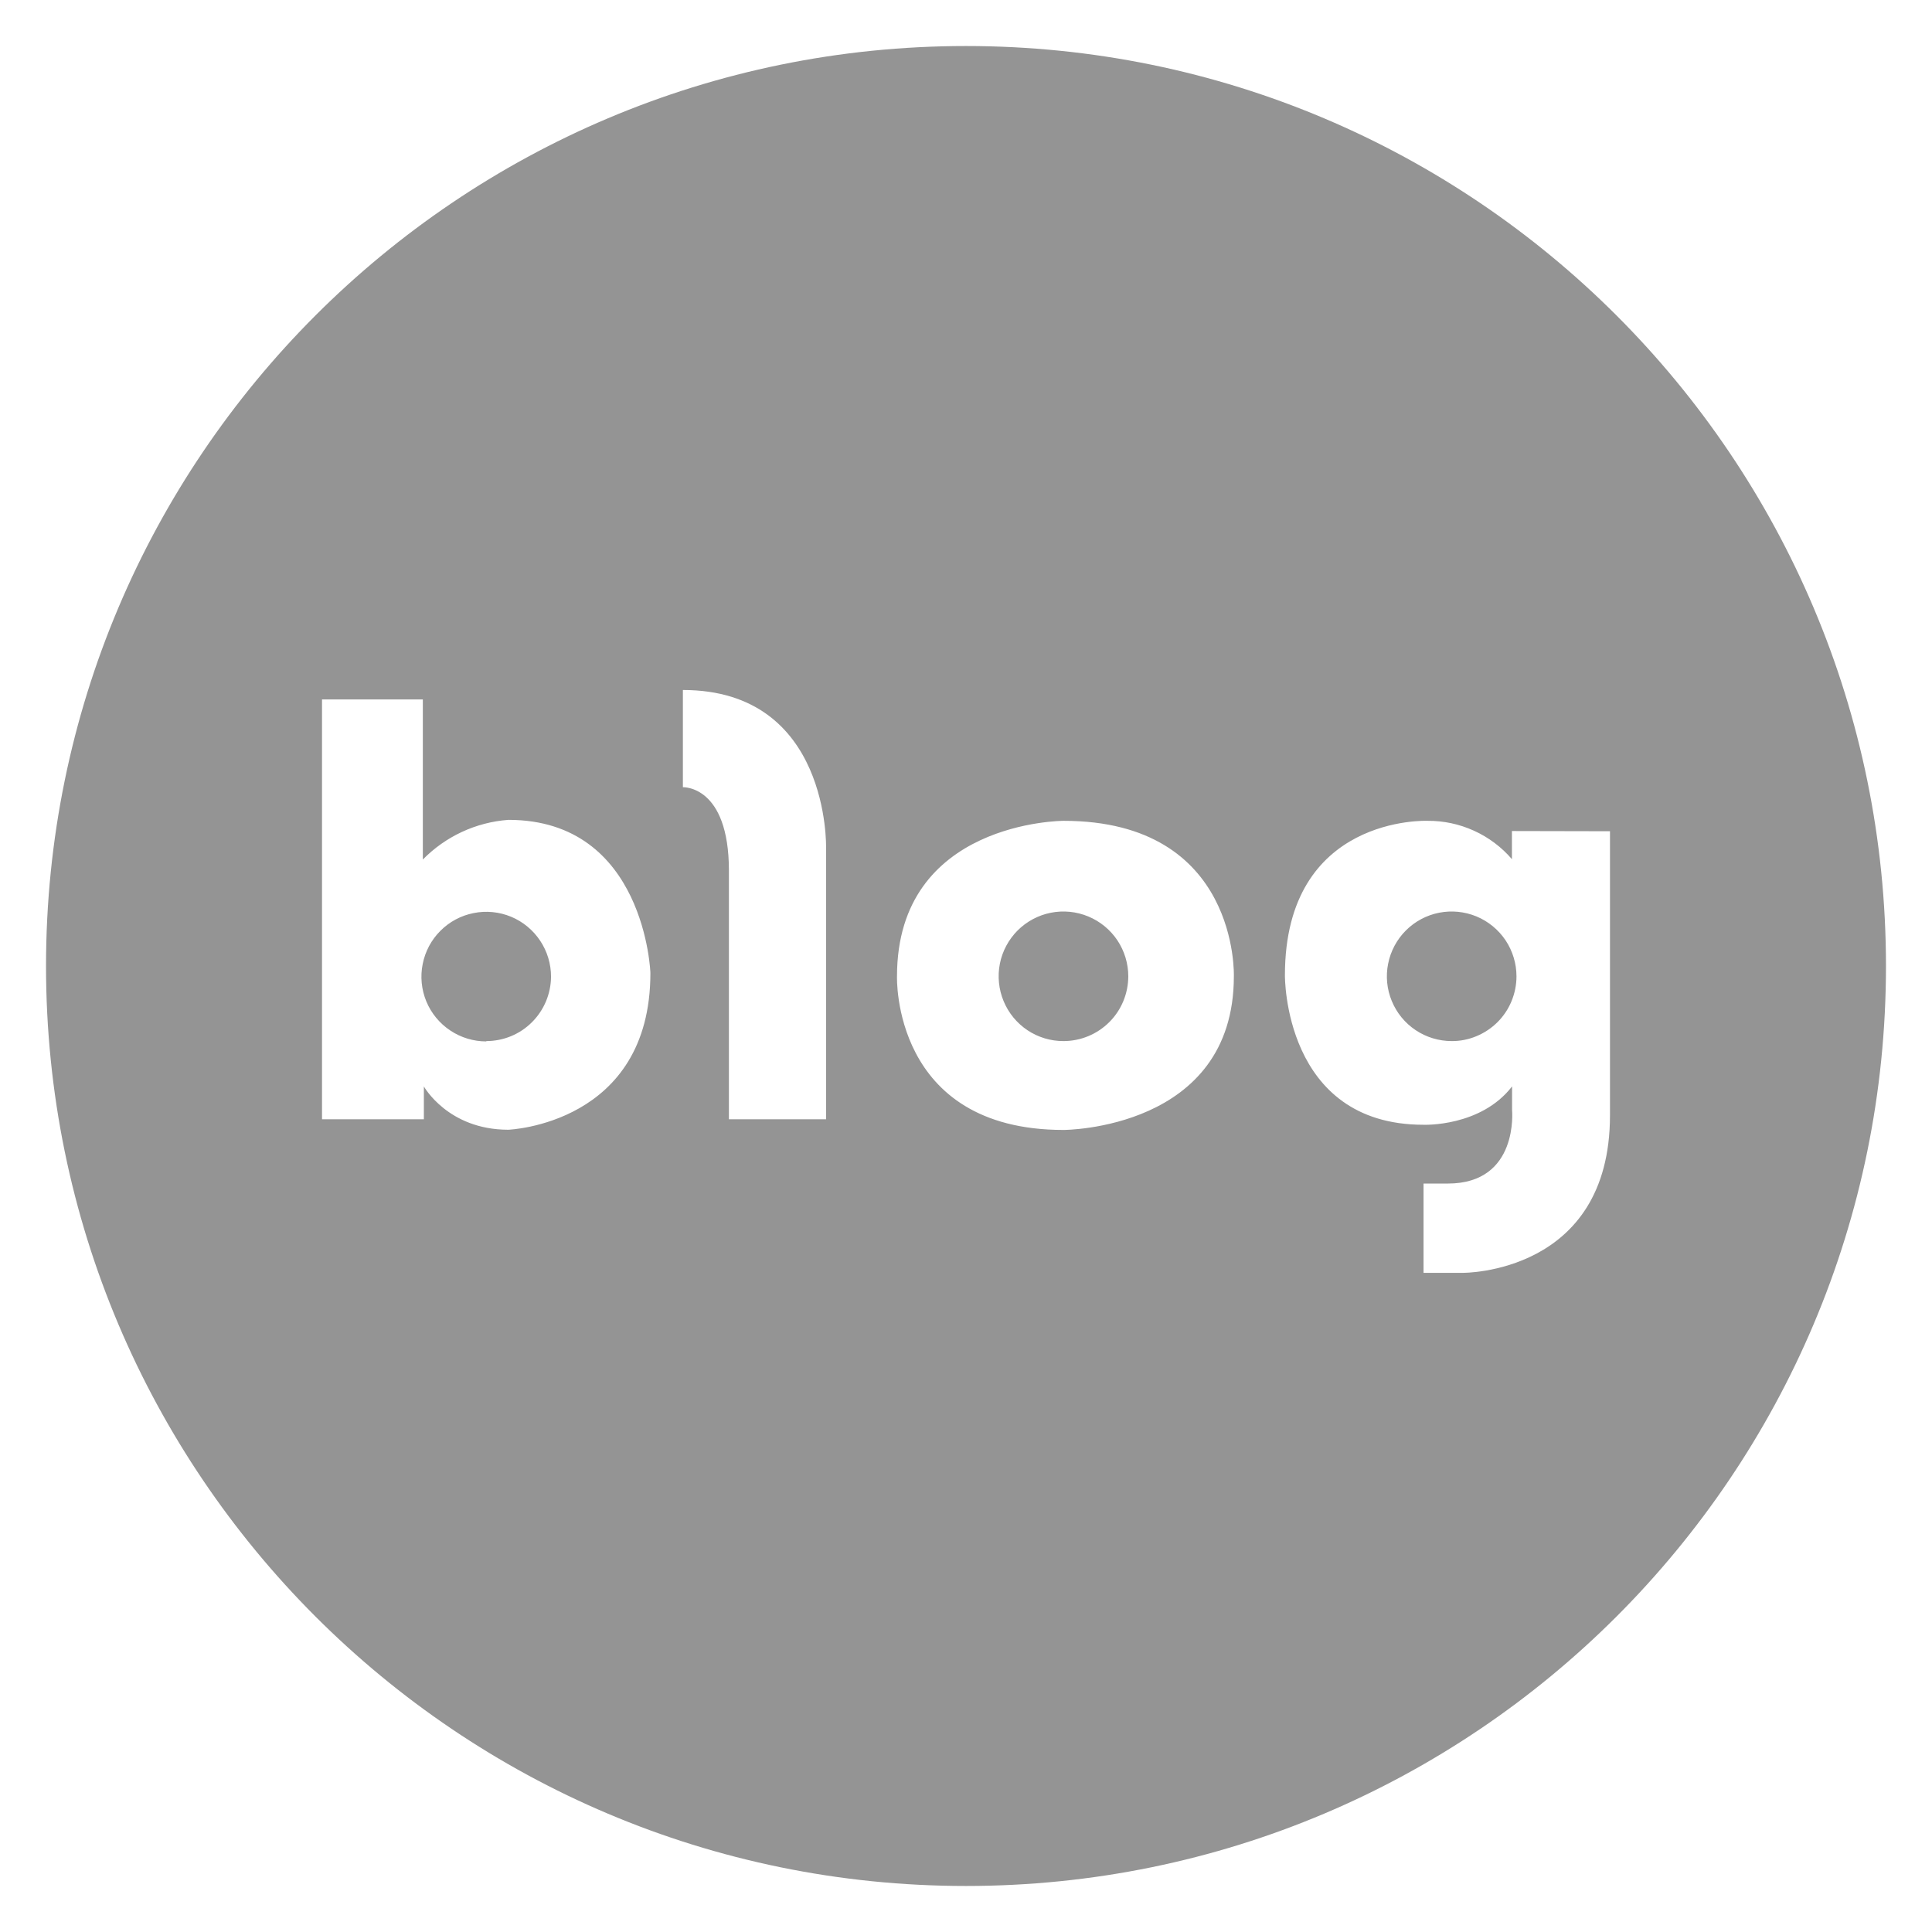 <svg width="28" height="28" viewBox="0 0 28 28" fill="none" xmlns="http://www.w3.org/2000/svg">
<path fill-rule="evenodd" clip-rule="evenodd" d="M14 27.333C21.364 27.333 27.333 21.364 27.333 14C27.333 6.636 21.364 0.667 14 0.667C6.636 0.667 0.667 6.636 0.667 14C0.667 21.364 6.636 27.333 14 27.333ZM9.897 10V11.409C9.897 11.409 10.564 11.377 10.564 12.619V16.221H11.972V12.287C11.972 12.287 12.031 10 9.897 10ZM7.369 11.882C6.899 11.916 6.458 12.121 6.128 12.457V10.137H4.667V16.221H6.143V15.745C6.143 15.745 6.491 16.373 7.367 16.373C7.367 16.373 9.426 16.297 9.426 14.103C9.428 14.107 9.352 11.882 7.369 11.882ZM7.048 15.093C6.862 15.093 6.68 15.038 6.526 14.935C6.371 14.832 6.25 14.685 6.179 14.514C6.108 14.342 6.089 14.153 6.126 13.971C6.162 13.789 6.251 13.621 6.383 13.49C6.514 13.358 6.681 13.269 6.864 13.233C7.046 13.196 7.235 13.215 7.407 13.286C7.578 13.357 7.725 13.478 7.828 13.633C7.931 13.787 7.986 13.969 7.986 14.155C7.984 14.403 7.885 14.64 7.709 14.815C7.534 14.99 7.296 15.088 7.048 15.088V15.093ZM13 14.15C13 11.896 15.414 11.896 15.414 11.896C17.962 11.896 17.882 14.15 17.882 14.15C17.882 16.376 15.414 16.376 15.414 16.376C12.922 16.376 13 14.15 13 14.15ZM14.891 14.931C15.046 15.034 15.228 15.089 15.414 15.088C15.662 15.088 15.901 14.989 16.077 14.813C16.253 14.638 16.351 14.399 16.352 14.15C16.352 13.965 16.297 13.783 16.194 13.628C16.091 13.474 15.944 13.353 15.772 13.282C15.601 13.211 15.412 13.192 15.23 13.228C15.047 13.264 14.88 13.354 14.748 13.485C14.617 13.617 14.527 13.784 14.491 13.966C14.455 14.149 14.474 14.338 14.545 14.509C14.616 14.681 14.737 14.828 14.891 14.931ZM21.912 12.044V12.452C21.761 12.276 21.573 12.135 21.361 12.039C21.15 11.943 20.92 11.894 20.688 11.896C20.688 11.896 18.622 11.809 18.622 14.135C18.622 14.135 18.599 16.301 20.631 16.301C20.631 16.301 21.46 16.335 21.914 15.745V16.086C21.914 16.086 22.017 17.153 20.983 17.153H20.631V18.447H21.199C21.199 18.447 23.333 18.469 23.333 16.165V12.047L21.912 12.044ZM21.039 15.088C20.853 15.088 20.671 15.033 20.517 14.93C20.362 14.827 20.242 14.68 20.171 14.508C20.1 14.337 20.081 14.148 20.118 13.966C20.154 13.784 20.244 13.616 20.375 13.485C20.506 13.354 20.674 13.264 20.856 13.228C21.038 13.192 21.227 13.211 21.399 13.282C21.57 13.353 21.717 13.474 21.82 13.628C21.923 13.783 21.978 13.965 21.978 14.15C21.978 14.274 21.953 14.396 21.906 14.51C21.859 14.624 21.79 14.727 21.703 14.814C21.615 14.901 21.512 14.97 21.398 15.017C21.284 15.065 21.162 15.089 21.039 15.088Z" fill="#949494"/>
</svg>

